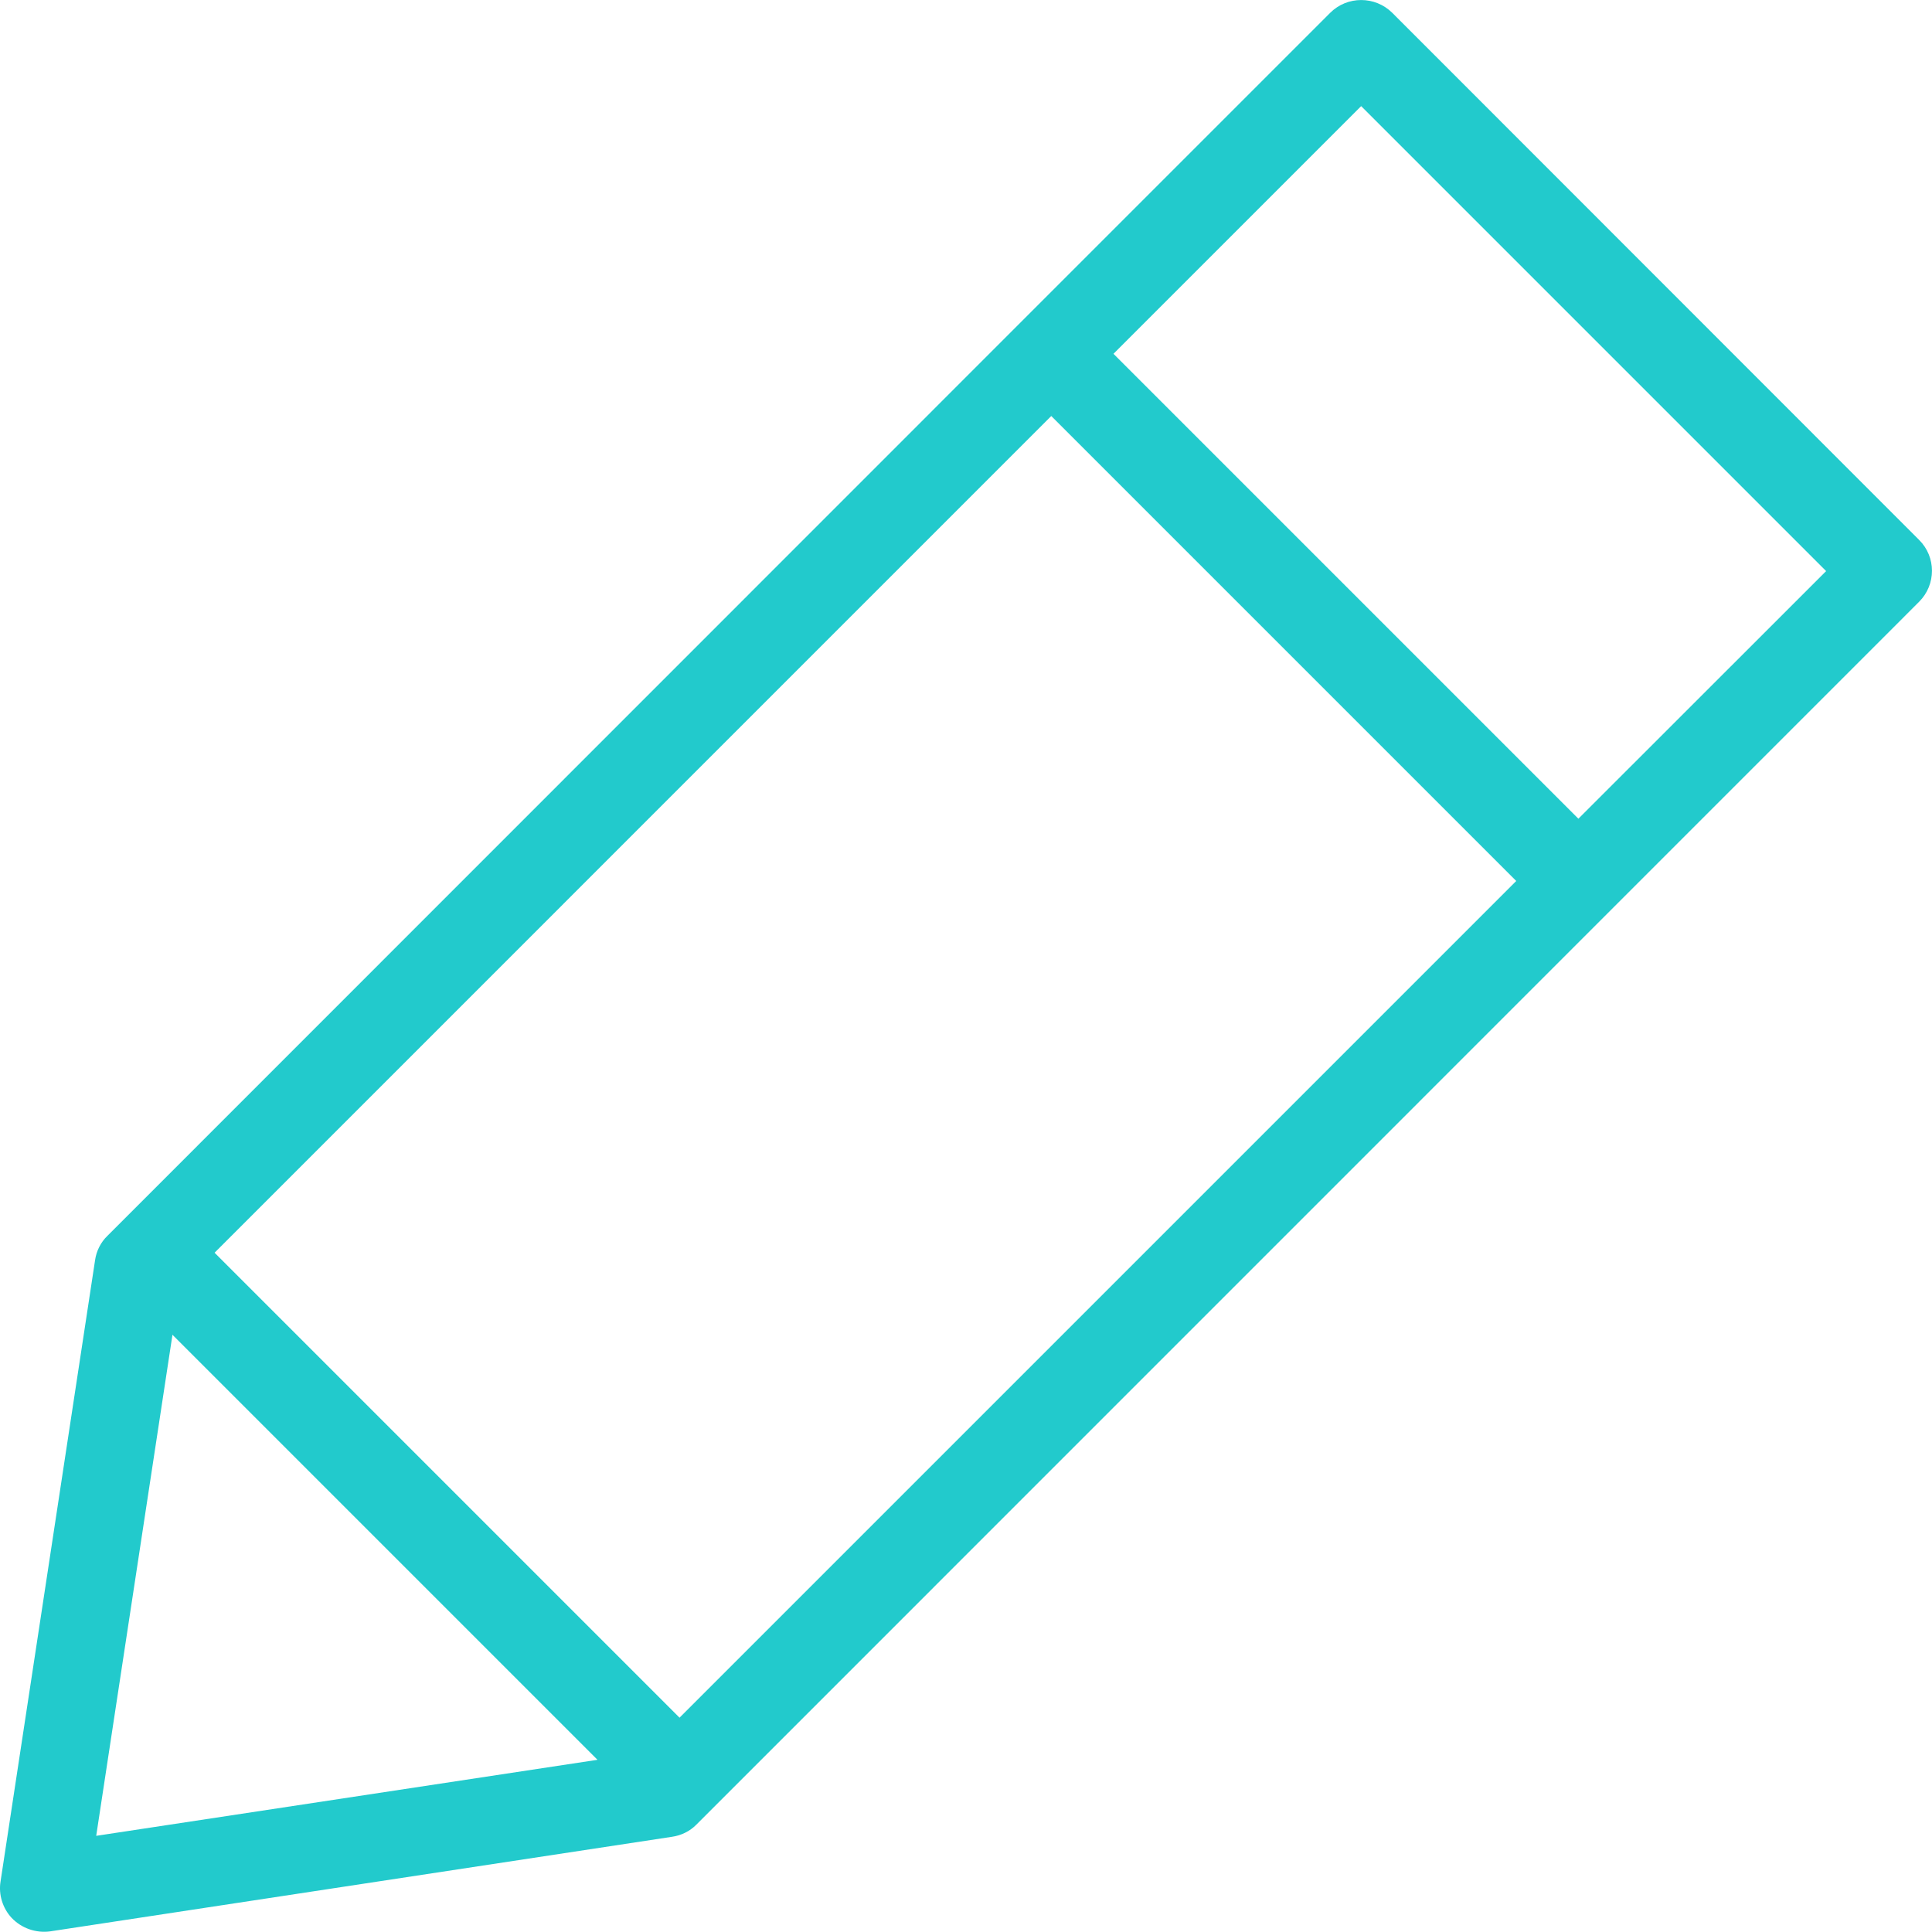 <svg width="15" height="15" viewBox="0 0 15 15" xmlns="http://www.w3.org/2000/svg"><title>Imported Layers</title><desc>Created with Sketch.</desc><path d="M.09 14.89c.078.082.19.12.3.105l4.826-.734c.072-.01.14-.043.19-.094L14.9 4.672c.133-.133.133-.348 0-.48L10.81.1c-.134-.133-.35-.133-.483 0L8.012 2.415.834 9.595c-.052.05-.086.118-.096.19l-.734 4.824c-.016.1.016.206.087.282m.656-.638l.592-3.89 3.3 3.3-3.89.59m4.527-.917l-3.61-3.61L8.162 3.23l3.61 3.61-6.497 6.497m6.98-6.98l-3.61-3.61L10.568.824l3.61 3.61-1.926 1.925" fill="#22CACC"/></svg>
